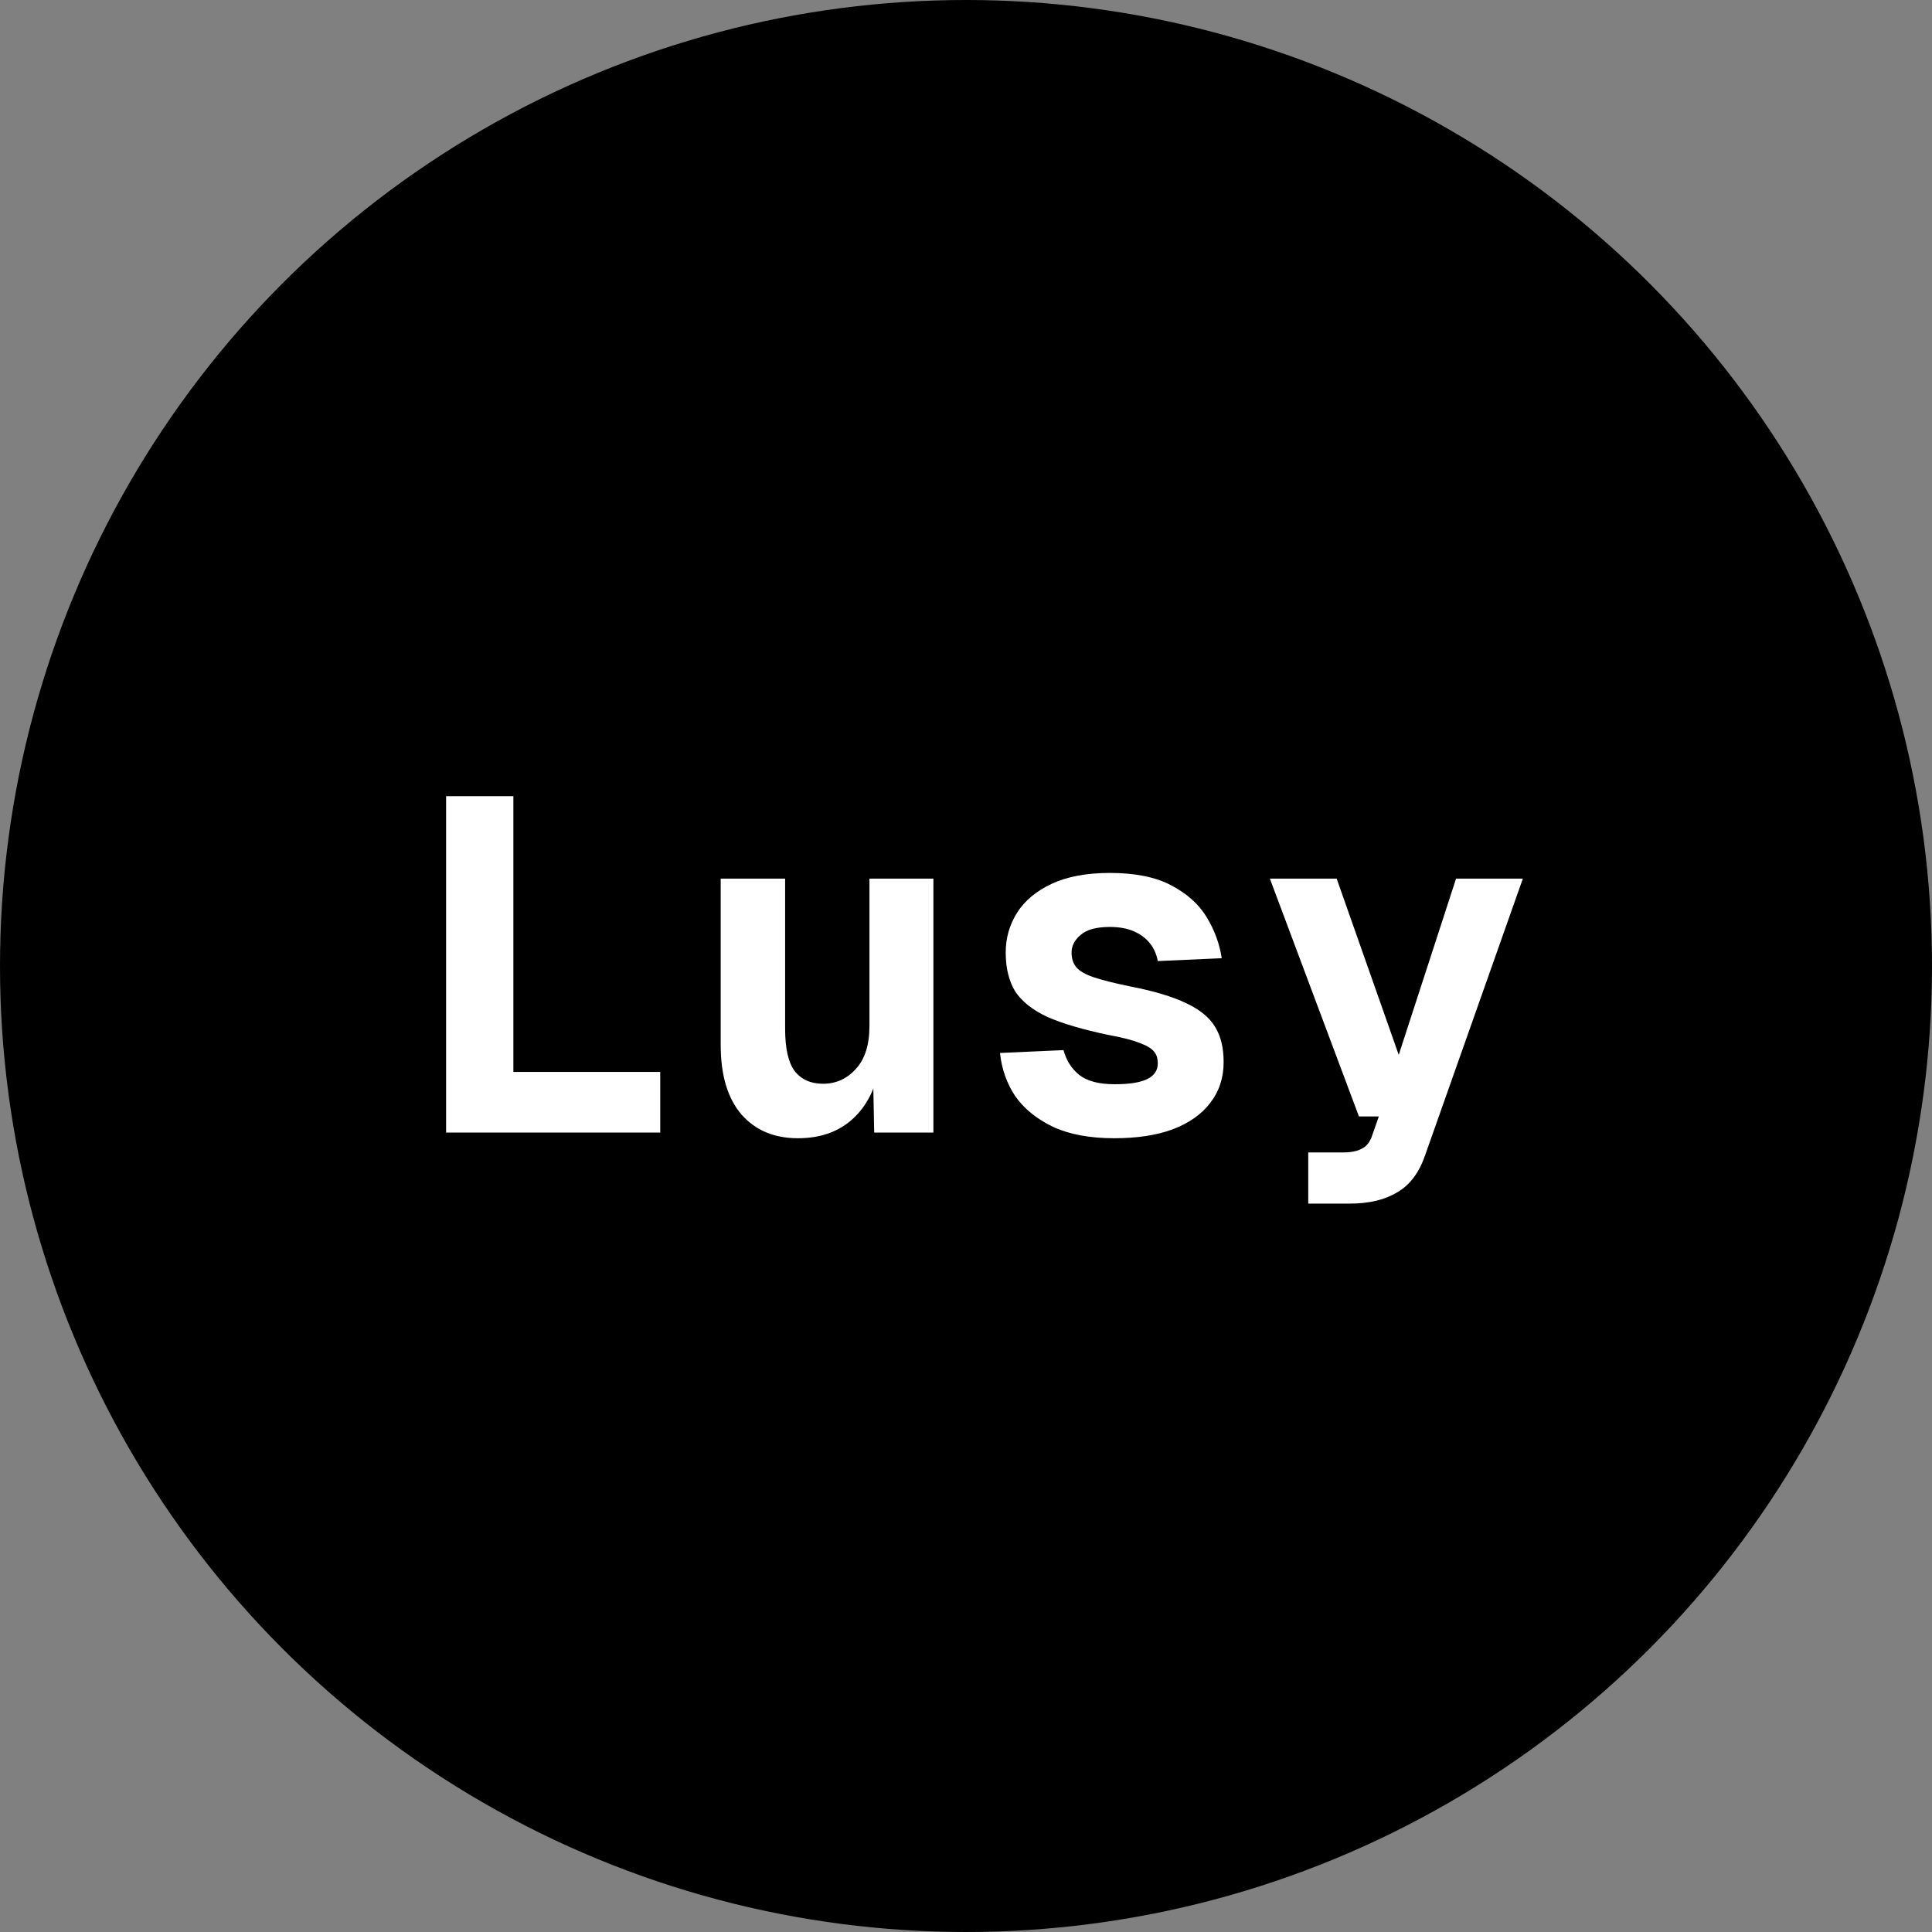 <svg xmlns="http://www.w3.org/2000/svg" version="1.1" xmlns:xlink="http://www.w3.org/1999/xlink" width="261" height="261"><rect width="100%" height="100%" fill="#808080" stroke="none"/><svg width="261" height="261" viewBox="0 0 261 261" fill="none" xmlns="http://www.w3.org/2000/svg">
<circle cx="130.5" cy="130.5" r="130.5" fill="black"></circle>
<path d="M60.266 153V107.56H69.354V150.376L62.698 144.808H89.194V153H60.266ZM107.793 153.768C104.593 153.768 102.054 152.701 100.177 150.568C98.3 148.392 97.361 145.256 97.361 141.16V118.696H106.065V138.984C106.065 141.629 106.492 143.528 107.345 144.68C108.241 145.832 109.521 146.408 111.185 146.408C112.934 146.408 114.406 145.747 115.601 144.424C116.838 143.101 117.457 141.16 117.457 138.6V118.696H126.097V153H118.097L117.905 143.144L118.929 143.4C118.46 146.685 117.244 149.245 115.281 151.08C113.361 152.872 110.865 153.768 107.793 153.768ZM150.52 153.768C147.235 153.768 144.483 153.256 142.264 152.232C140.045 151.165 138.339 149.779 137.144 148.072C135.992 146.323 135.309 144.381 135.096 142.248L143.672 141.864C144.056 143.272 144.781 144.403 145.848 145.256C146.915 146.067 148.493 146.472 150.584 146.472C152.589 146.472 154.061 146.237 155 145.768C155.939 145.299 156.408 144.595 156.408 143.656C156.408 142.973 156.237 142.44 155.896 142.056C155.555 141.629 154.915 141.245 153.976 140.904C153.037 140.52 151.629 140.157 149.752 139.816C146.296 139.091 143.544 138.28 141.496 137.384C139.491 136.445 138.04 135.293 137.144 133.928C136.291 132.52 135.864 130.771 135.864 128.68C135.864 126.717 136.376 124.925 137.4 123.304C138.424 121.683 139.981 120.381 142.072 119.4C144.163 118.419 146.787 117.928 149.944 117.928C153.357 117.928 156.109 118.483 158.2 119.592C160.333 120.701 161.933 122.131 163 123.88C164.067 125.629 164.749 127.485 165.048 129.448L156.408 129.832C156.237 128.893 155.875 128.083 155.32 127.4C154.765 126.717 154.04 126.184 153.144 125.8C152.248 125.416 151.181 125.224 149.944 125.224C148.109 125.224 146.787 125.587 145.976 126.312C145.165 126.995 144.76 127.784 144.76 128.68C144.76 129.491 144.973 130.152 145.4 130.664C145.827 131.176 146.595 131.624 147.704 132.008C148.856 132.392 150.456 132.797 152.504 133.224C155.832 133.864 158.413 134.632 160.248 135.528C162.083 136.381 163.384 137.448 164.152 138.728C164.92 139.965 165.304 141.544 165.304 143.464C165.304 145.597 164.707 147.432 163.512 148.968C162.36 150.504 160.675 151.699 158.456 152.552C156.28 153.363 153.635 153.768 150.52 153.768ZM176.735 162.6V155.688H181.407C182.516 155.688 183.37 155.517 183.967 155.176C184.607 154.877 185.076 154.28 185.375 153.384L186.271 150.824H183.583L171.551 118.696H180.575L188.959 142.504L196.703 118.696H205.727L192.543 156.008C191.732 158.397 190.474 160.083 188.767 161.064C187.103 162.088 184.948 162.6 182.303 162.6H176.735Z" fill="white"></path>
</svg><style>@media (prefers-color-scheme: light) { :root { filter: none; } }
@media (prefers-color-scheme: dark) { :root { filter: none; } }
</style></svg>